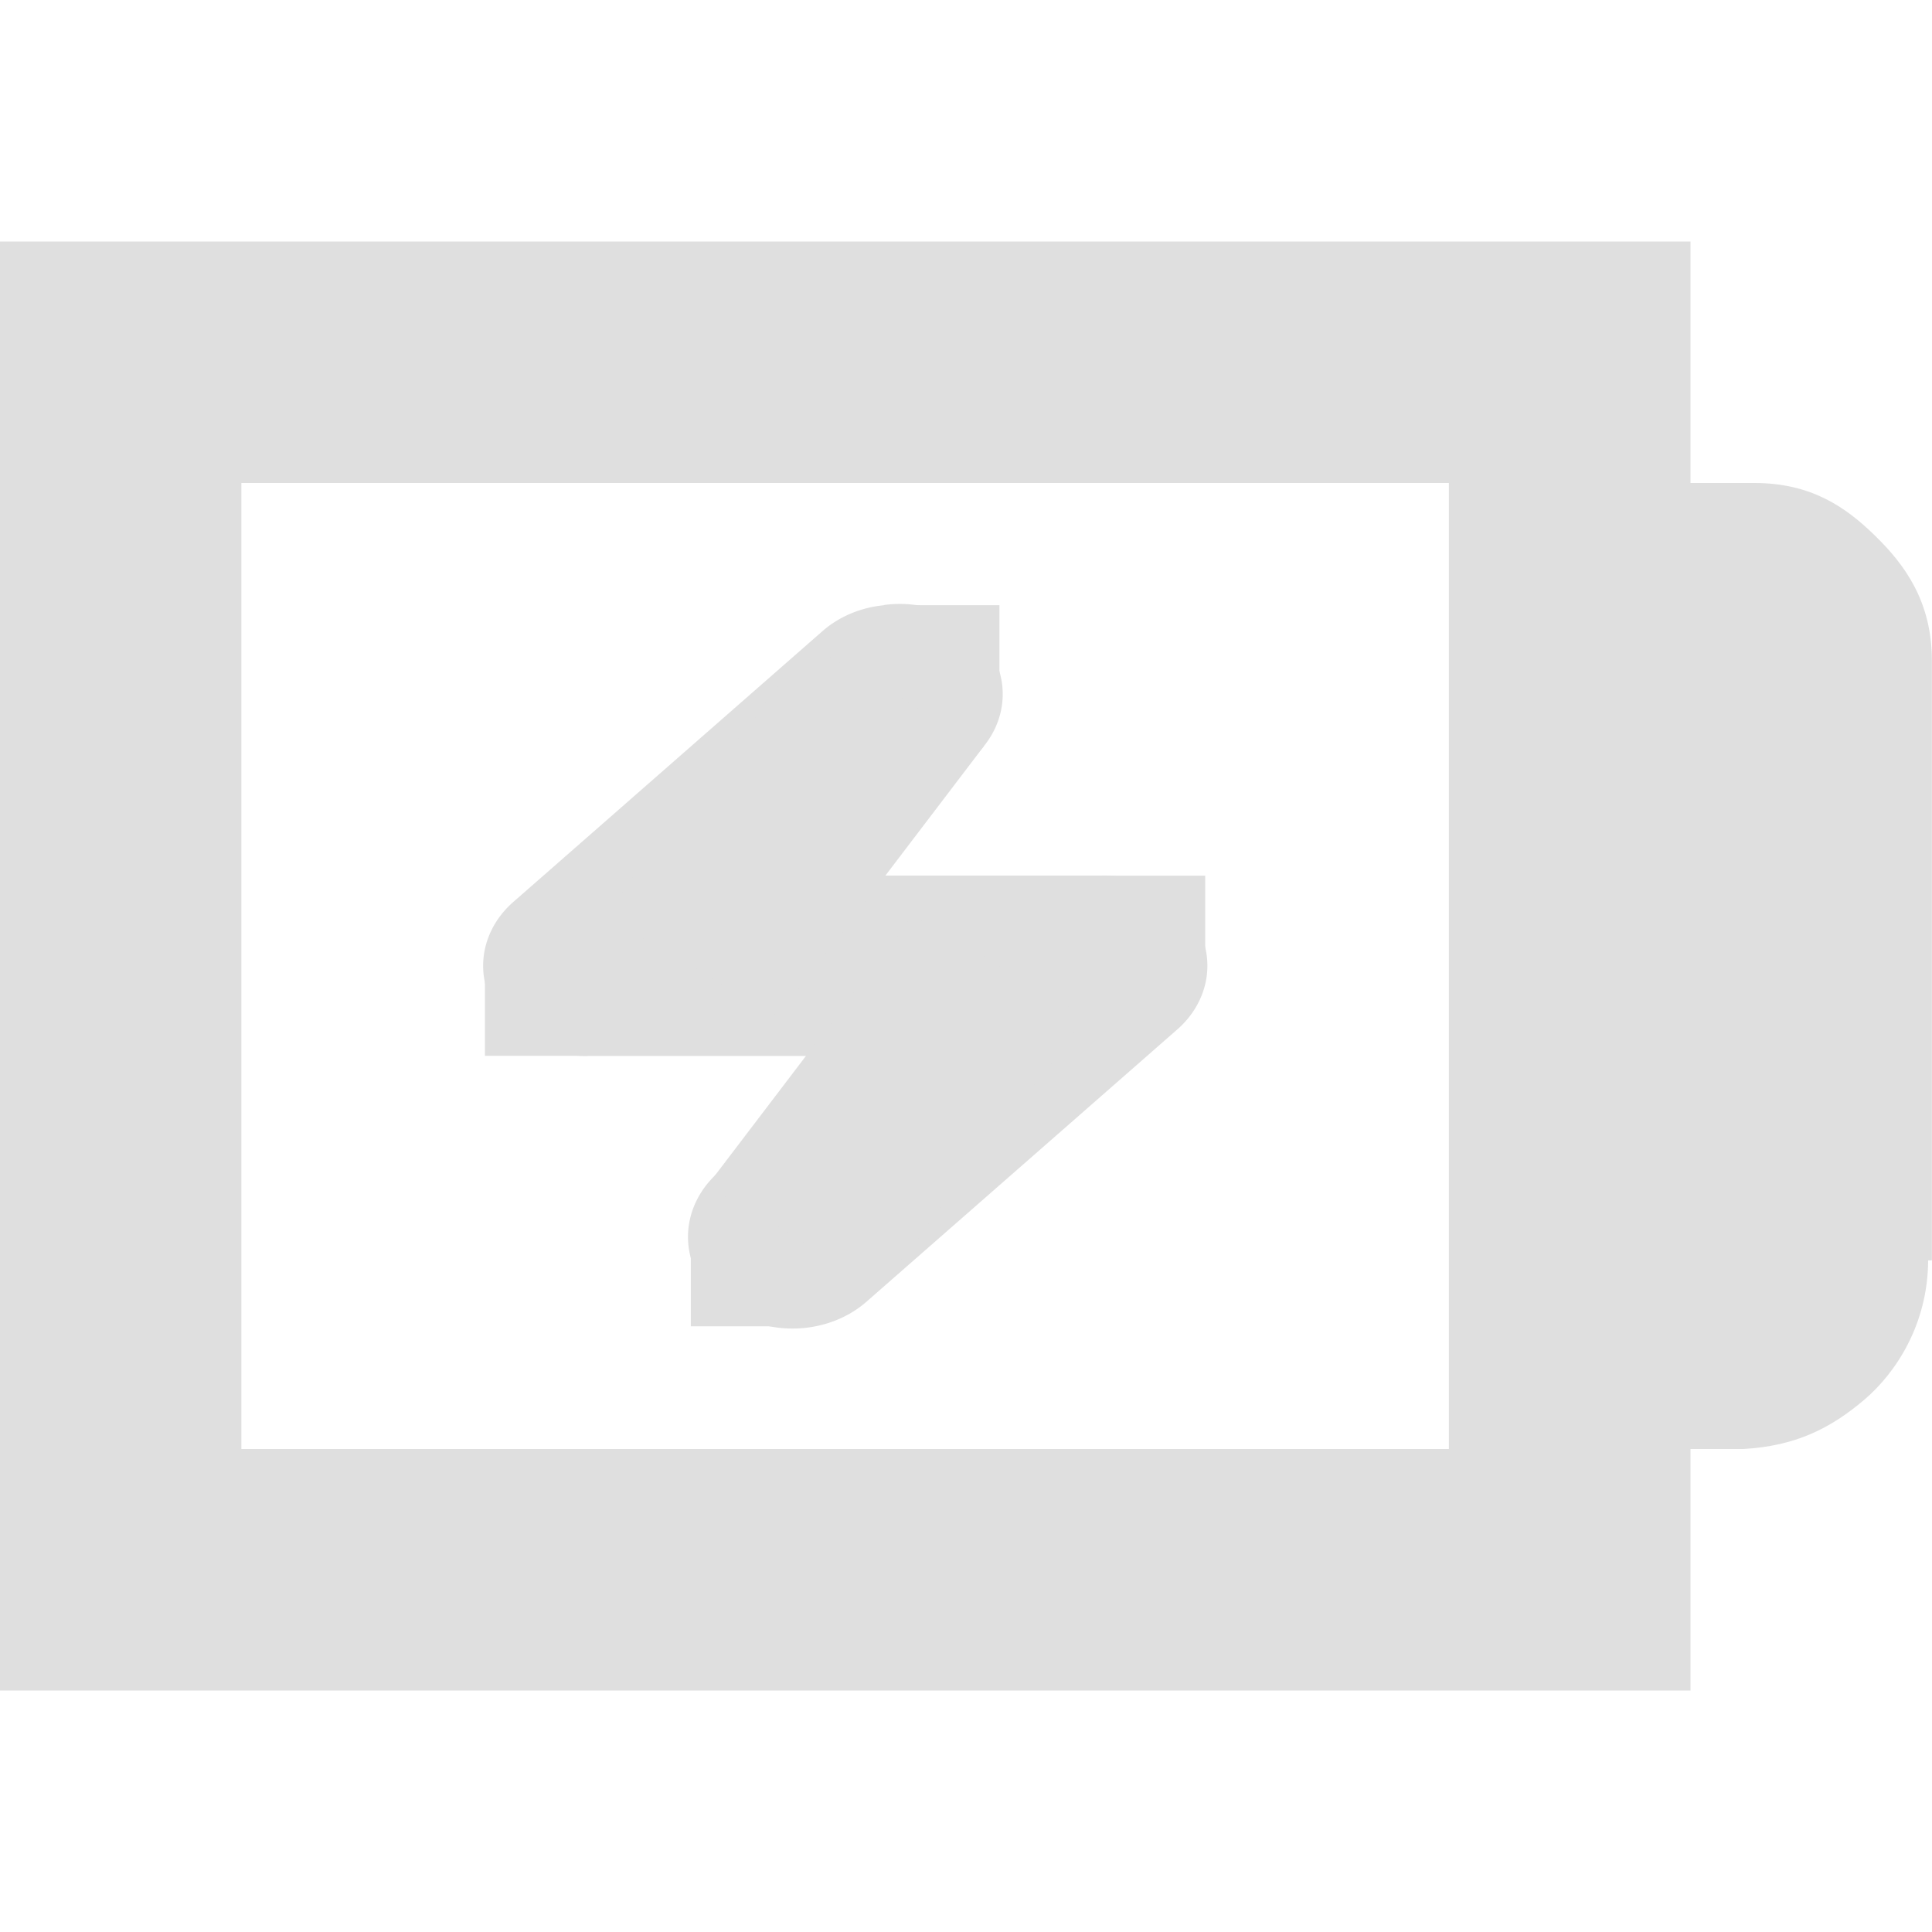 <?xml version="1.0" encoding="UTF-8" standalone="no"?>
<!-- Created with Inkscape (http://www.inkscape.org/) -->

<svg
   id="svg7384"
   height="16"
   width="16"
   version="1.1"
   sodipodi:docname="battery-empty-charging.svg"
   inkscape:version="1.2.1 (9c6d41e410, 2022-07-14)"
   xmlns:inkscape="http://www.inkscape.org/namespaces/inkscape"
   xmlns:sodipodi="http://sodipodi.sourceforge.net/DTD/sodipodi-0.dtd"
   xmlns="http://www.w3.org/2000/svg"
   xmlns:svg="http://www.w3.org/2000/svg"
   xmlns:rdf="http://www.w3.org/1999/02/22-rdf-syntax-ns#"
   xmlns:cc="http://creativecommons.org/ns#"
   xmlns:dc="http://purl.org/dc/elements/1.1/">
  <defs
     id="defs12" />
  <sodipodi:namedview
     pagecolor="#ffffff"
     bordercolor="#666666"
     borderopacity="1"
     objecttolerance="10"
     gridtolerance="10"
     guidetolerance="10"
     inkscape:pageopacity="0"
     inkscape:pageshadow="2"
     inkscape:window-width="1366"
     inkscape:window-height="704"
     id="namedview10"
     showgrid="false"
     inkscape:zoom="14.75"
     inkscape:cx="-31.59322"
     inkscape:cy="8.1016949"
     inkscape:window-x="0"
     inkscape:window-y="30"
     inkscape:window-maximized="1"
     inkscape:current-layer="layer9"
     inkscape:showpageshadow="2"
     inkscape:pagecheckerboard="0"
     inkscape:deskcolor="#d1d1d1" />
  <title
     id="title9167">Gnome Symbolic Icon Theme</title>
  <g
     id="layer9"
     transform="rotate(90,137,95.999)">
    <g
       id="g63823">
      <path
         id="path2930"
         style="color:#bebebe;text-indent:0;text-transform:none;fill:#dfdfdf;fill-opacity:1"
         d="m 46.47,217 c -0.49,0 -0.796,0.228 -1.031,0.469 -0.235,0.24 -0.438,0.527 -0.438,1 v 0.53 h -1 -1 v 1 12 1 h 1 10 1 v -1 -12 -1 h -1 -1 v -0.375 -0.031 -0.031 c -0.024,-0.431 -0.17,-0.721 -0.406,-1 -0.224,-0.264 -0.627,-0.529 -1.156,-0.531 v -0.031 h -0.062 -4.906 z m 4.531,2 v 0 1 1 h 1 1 v 10 h -8 v -10 h 1 5 v -1 z"
         inkscape:connector-curvature="0"
         sodipodi:nodetypes="ccscccccccccccccccccccccccccccccccccccc" />
      <path
         inkscape:connector-curvature="0"
         id="path6264"
         style="color:#bebebe;text-indent:0;text-transform:none;fill:#dfdfdf;fill-opacity:1;stroke-width:0.798"
         d="m 46.013,225.676 a 0.747,0.852 0 0 0 0.21,0.506 l 2.239,2.556 a 0.747,0.852 0 0 0 1.284,-0.605 v -2.184 l 0.956,1.092 a 0.759,0.866 0 1 0 1.073,-1.225 l -2.239,-2.556 a 0.747,0.852 0 0 0 -1.284,0.614 v 2.184 l -0.956,-1.092 a 0.747,0.852 0 0 0 -1.284,0.716 z" />
      <rect
         id="rect6266"
         style="color:#bebebe;fill:#dfdfdf;fill-opacity:1;stroke-width:0.798"
         height="0.746"
         width="0.852"
         y="48.253"
         x="-223.87"
         transform="rotate(-90)" />
      <rect
         id="rect6268"
         style="color:#bebebe;fill:#dfdfdf;fill-opacity:1;stroke-width:0.798"
         height="0.746"
         width="0.852"
         y="48.999"
         x="-228.983"
         transform="rotate(-90)" />
      <rect
         id="rect6270"
         style="color:#bebebe;fill:#dfdfdf;fill-opacity:1;stroke-width:0.798"
         height="0.746"
         width="0.852"
         y="46.013"
         x="-225.574"
         transform="rotate(-90)" />
      <rect
         id="rect6272"
         style="color:#bebebe;fill:#dfdfdf;fill-opacity:1;stroke-width:0.798"
         height="0.746"
         width="0.852"
         y="51.239"
         x="-227.278"
         transform="rotate(-90)" />
      <path
         inkscape:connector-curvature="0"
         id="path6274"
         style="color:#bebebe;text-indent:0;text-transform:none;fill:#dfdfdf;fill-opacity:1;stroke-width:0.798"
         d="m 46.342,226.29 2.239,1.704 0.84,-1.438 -2.239,-1.704 z" />
      <path
         inkscape:connector-curvature="0"
         id="path6276"
         style="color:#bebebe;text-indent:0;text-transform:none;fill:#dfdfdf;fill-opacity:1;stroke-width:0.798"
         d="m 48.581,225.438 2.239,1.704 0.84,-1.438 -2.239,-1.704 z" />
    </g>
  </g>
</svg>
